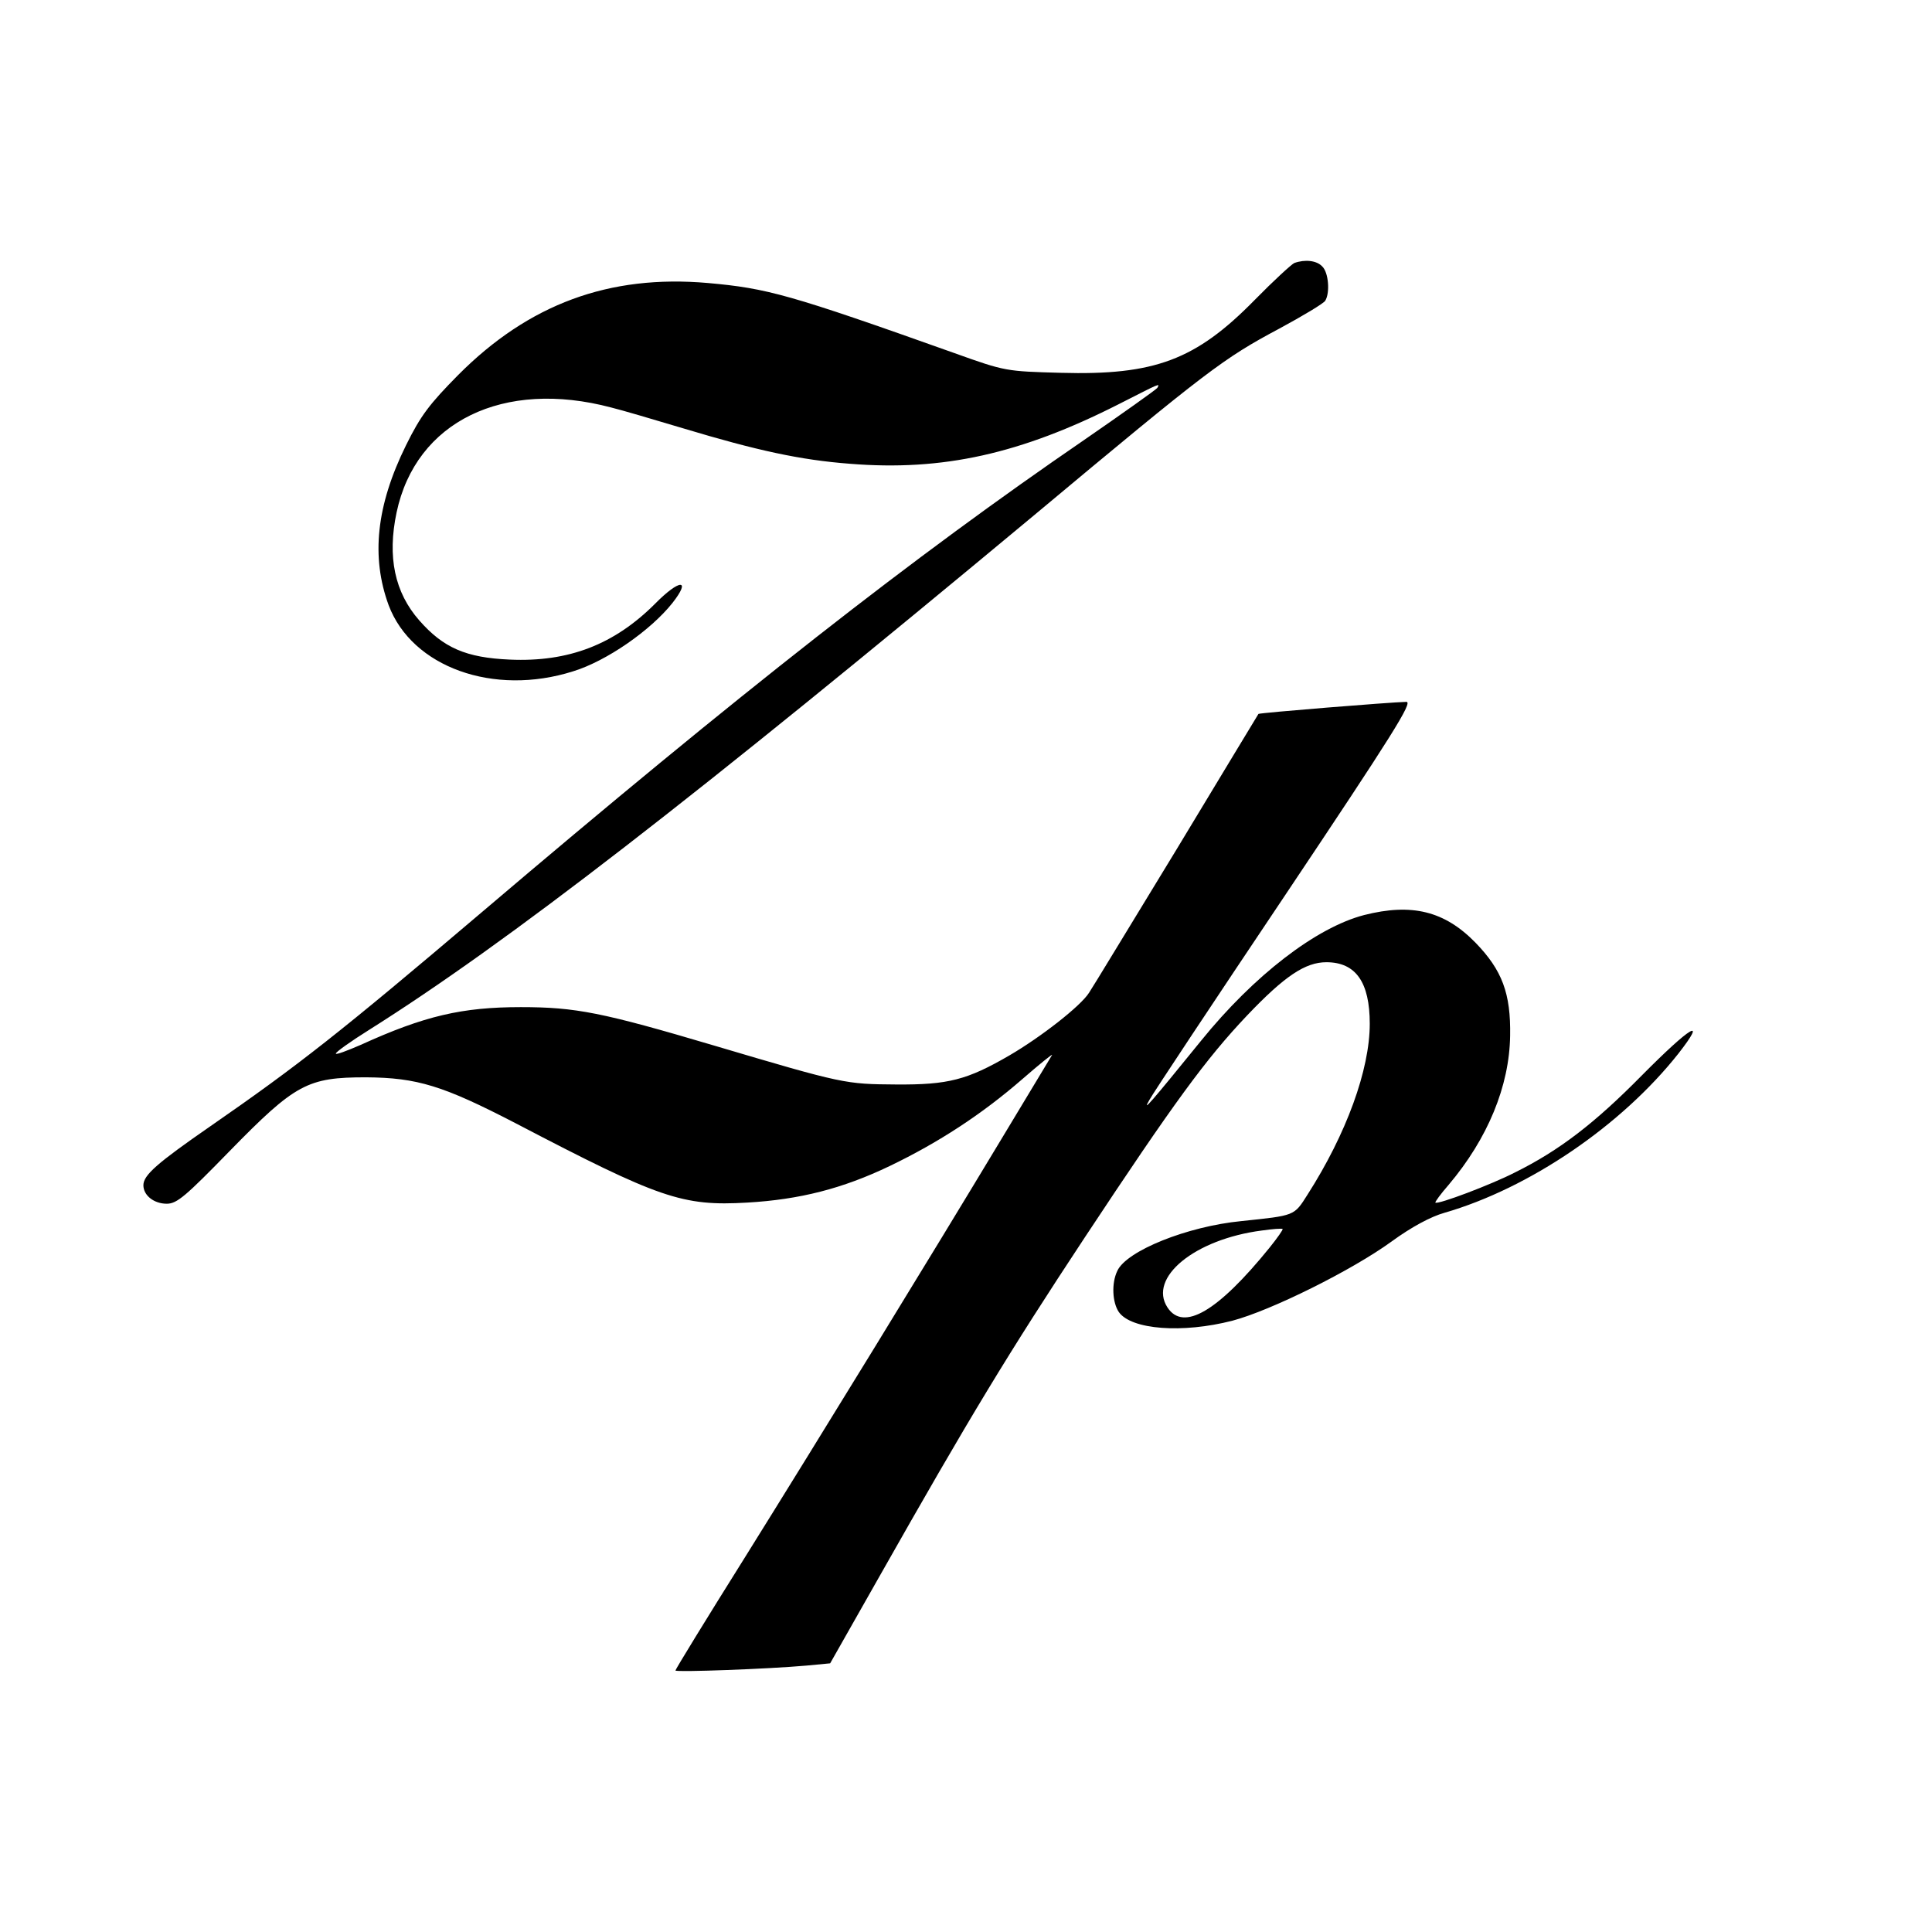 <?xml version="1.0" standalone="no"?>
<!DOCTYPE svg PUBLIC "-//W3C//DTD SVG 20010904//EN"
 "http://www.w3.org/TR/2001/REC-SVG-20010904/DTD/svg10.dtd">
<svg version="1.0" xmlns="http://www.w3.org/2000/svg"
 width="512pt" height="512pt" viewBox="0 0 512 512"
 preserveAspectRatio="xMidYMid meet">
<g transform="translate(0,512) scale(0.1,-0.1)"
fill="#000000" stroke="none">
<path d="M3430 4423 c-8 -4 -55 -47 -105 -98 -156 -159 -265 -200 -514 -193
-145 4 -147 4 -281 52 -438 156 -497 172 -654 186 -262 23 -475 -56 -662 -244
-76 -77 -99 -107 -138 -186 -79 -160 -93 -296 -46 -424 62 -164 278 -242 489
-175 88 27 205 108 263 181 51 65 19 64 -46 -2 -108 -108 -229 -155 -385 -148
-116 5 -176 31 -240 104 -65 74 -85 168 -60 286 51 241 283 354 569 278 25 -6
110 -31 190 -55 196 -59 311 -84 442 -94 246 -20 453 26 713 158 112 57 109
56 102 43 -4 -5 -91 -67 -194 -138 -451 -309 -910 -668 -1598 -1253 -372 -316
-484 -404 -718 -566 -140 -97 -177 -129 -177 -156 0 -27 28 -49 62 -49 27 0
50 20 167 140 174 178 206 195 361 195 136 -1 204 -22 397 -122 381 -199 441
-220 613 -210 139 8 253 37 378 97 129 62 244 137 351 230 46 40 82 69 79 64
-3 -5 -64 -106 -135 -224 -192 -319 -473 -777 -680 -1109 -101 -161 -183 -295
-183 -298 0 -5 247 4 347 13 l63 6 131 231 c239 422 340 589 544 898 236 357
321 473 430 588 99 104 154 141 210 141 78 0 115 -53 115 -163 0 -122 -62
-292 -165 -453 -36 -57 -33 -55 -175 -70 -144 -14 -305 -79 -329 -132 -16 -33
-13 -84 4 -109 33 -47 169 -57 301 -23 102 27 316 133 422 210 52 38 104 66
140 76 225 65 469 231 620 422 78 100 32 72 -96 -57 -126 -128 -220 -200 -337
-258 -62 -32 -205 -86 -211 -80 -2 1 14 23 35 47 104 123 161 262 163 395 2
112 -21 174 -92 247 -82 84 -169 105 -295 73 -127 -33 -292 -160 -432 -333
-134 -165 -158 -193 -137 -157 9 17 171 261 360 543 285 426 339 512 321 512
-43 -1 -389 -29 -392 -32 -1 -2 -99 -163 -217 -359 -119 -195 -223 -367 -232
-380 -22 -35 -127 -117 -211 -166 -112 -65 -162 -78 -300 -77 -135 1 -138 1
-482 103 -297 88 -367 102 -513 102 -155 0 -255 -23 -424 -100 -37 -16 -66
-27 -66 -23 0 4 39 32 87 62 364 229 858 611 1764 1365 461 385 501 415 649
494 63 34 118 67 122 74 13 21 9 75 -8 91 -15 16 -46 19 -74 9z m-66 -2610
c-137 -169 -228 -222 -270 -158 -52 79 72 181 250 204 28 4 53 6 55 4 2 -1
-14 -24 -35 -50z"/>
</g>
</svg>
